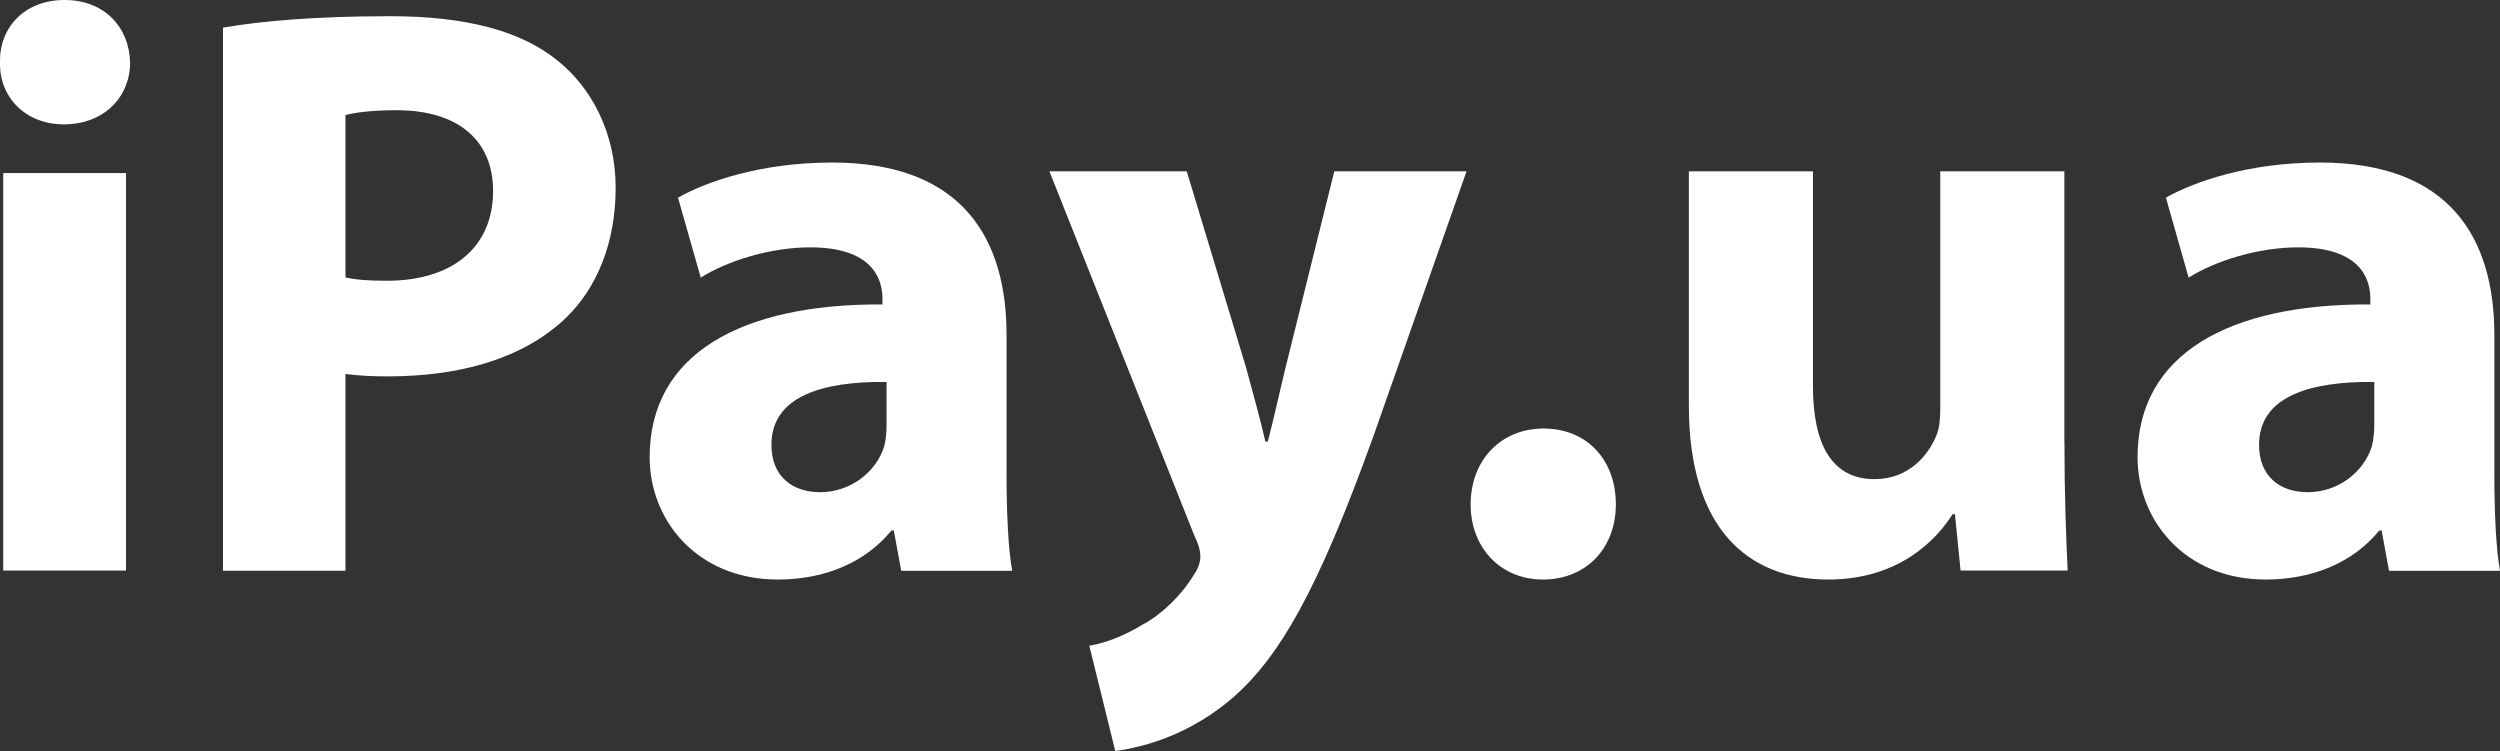 <svg width="253" height="76" viewBox="0 0 253 76" fill="none" xmlns="http://www.w3.org/2000/svg">
<rect x="0" y="0" width="253" height="76" fill="#333333" stroke="none"/>
<path d="M0.328 17.515H12.75V57.738H0.328V17.515ZM13.167 6.333C13.167 9.787 10.55 12.585 6.458 12.585C2.537 12.585 -0.08 9.787 0.002 6.333C-0.08 2.716 2.537 0 6.539 0C10.541 0 13.076 2.716 13.167 6.333Z" fill="white"/>
<path d="M148.829 51.049C148.829 46.593 151.862 43.367 156.217 43.367C160.573 43.367 163.524 46.511 163.524 51.049C163.524 55.432 160.564 58.649 156.136 58.649C151.862 58.649 148.829 55.432 148.829 51.049Z" fill="white"/>
<path d="M34.961 28.076C36.029 28.322 37.342 28.413 39.144 28.413C45.799 28.413 49.901 25.023 49.901 19.327C49.901 14.206 46.369 11.153 40.131 11.153C37.587 11.153 35.866 11.399 34.961 11.645V28.076ZM22.565 2.797C26.423 2.132 31.846 1.64 39.479 1.64C47.193 1.64 52.698 3.125 56.393 6.105C59.924 8.912 62.305 13.541 62.305 18.999C62.305 24.449 60.494 29.078 57.217 32.222C52.943 36.268 46.632 38.09 39.234 38.09C37.596 38.09 36.111 38.008 34.961 37.844V57.756H22.565V2.797Z" fill="white"/>
<path d="M89.721 38.655C83.157 38.573 78.068 40.141 78.068 45.016C78.068 48.233 80.205 49.809 82.994 49.809C86.108 49.809 88.662 47.75 89.477 45.189C89.64 44.533 89.721 43.786 89.721 43.039V38.655ZM91.197 57.737L90.454 53.691H90.21C87.584 56.917 83.474 58.649 78.72 58.649C70.589 58.649 65.745 52.707 65.745 46.255C65.745 35.767 75.107 30.727 89.305 30.809V30.235C89.305 28.085 88.155 25.032 81.998 25.032C77.896 25.032 73.541 26.435 70.915 28.094L68.615 20.002C71.404 18.425 76.909 16.448 84.216 16.448C97.598 16.448 101.863 24.385 101.863 33.88V47.932C101.863 51.814 102.026 55.532 102.433 57.765H91.197V57.737Z" fill="white"/>
<path d="M120.1 17.341L126.094 37.17C126.746 39.567 127.569 42.538 128.058 44.688H128.303C128.873 42.538 129.534 39.485 130.105 37.17L135.03 17.341H148.413L139.06 43.941C133.31 59.971 129.453 66.413 124.935 70.459C120.589 74.259 115.989 75.581 112.865 76L110.239 65.347C111.797 65.101 113.771 64.354 115.654 63.196C117.537 62.203 119.593 60.226 120.824 58.157C121.231 57.583 121.476 56.918 121.476 56.344C121.476 55.934 121.394 55.268 120.896 54.275L106.201 17.341H120.1Z" fill="white"/>
<path d="M208.922 44.77C208.922 50.056 209.085 54.357 209.248 57.738H198.41L197.84 52.042H197.595C196.038 54.521 192.262 58.649 185.028 58.649C176.906 58.649 170.912 53.528 170.912 41.053V17.341H183.471V39.075C183.471 44.944 185.363 48.489 189.709 48.489C193.159 48.489 195.124 46.092 195.947 44.114C196.273 43.367 196.355 42.383 196.355 41.39V17.341H208.913V44.77H208.922Z" fill="white"/>
<path d="M240.278 38.655C233.705 38.573 228.616 40.141 228.616 45.016C228.616 48.233 230.753 49.809 233.542 49.809C236.665 49.809 239.21 47.75 240.025 45.189C240.188 44.533 240.278 43.786 240.278 43.039V38.655ZM241.763 57.737L241.021 53.691H240.776C238.15 56.917 234.049 58.649 229.286 58.649C221.155 58.649 216.32 52.707 216.32 46.255C216.32 35.767 225.673 30.727 239.88 30.809V30.235C239.88 28.085 238.73 25.032 232.573 25.032C228.471 25.032 224.116 26.435 221.49 28.094L219.191 20.002C221.979 18.425 227.484 16.448 234.782 16.448C248.165 16.448 252.429 24.385 252.429 33.88V47.932C252.429 51.814 252.592 55.532 253 57.765H241.763V57.737Z" fill="white"/>
</svg>
